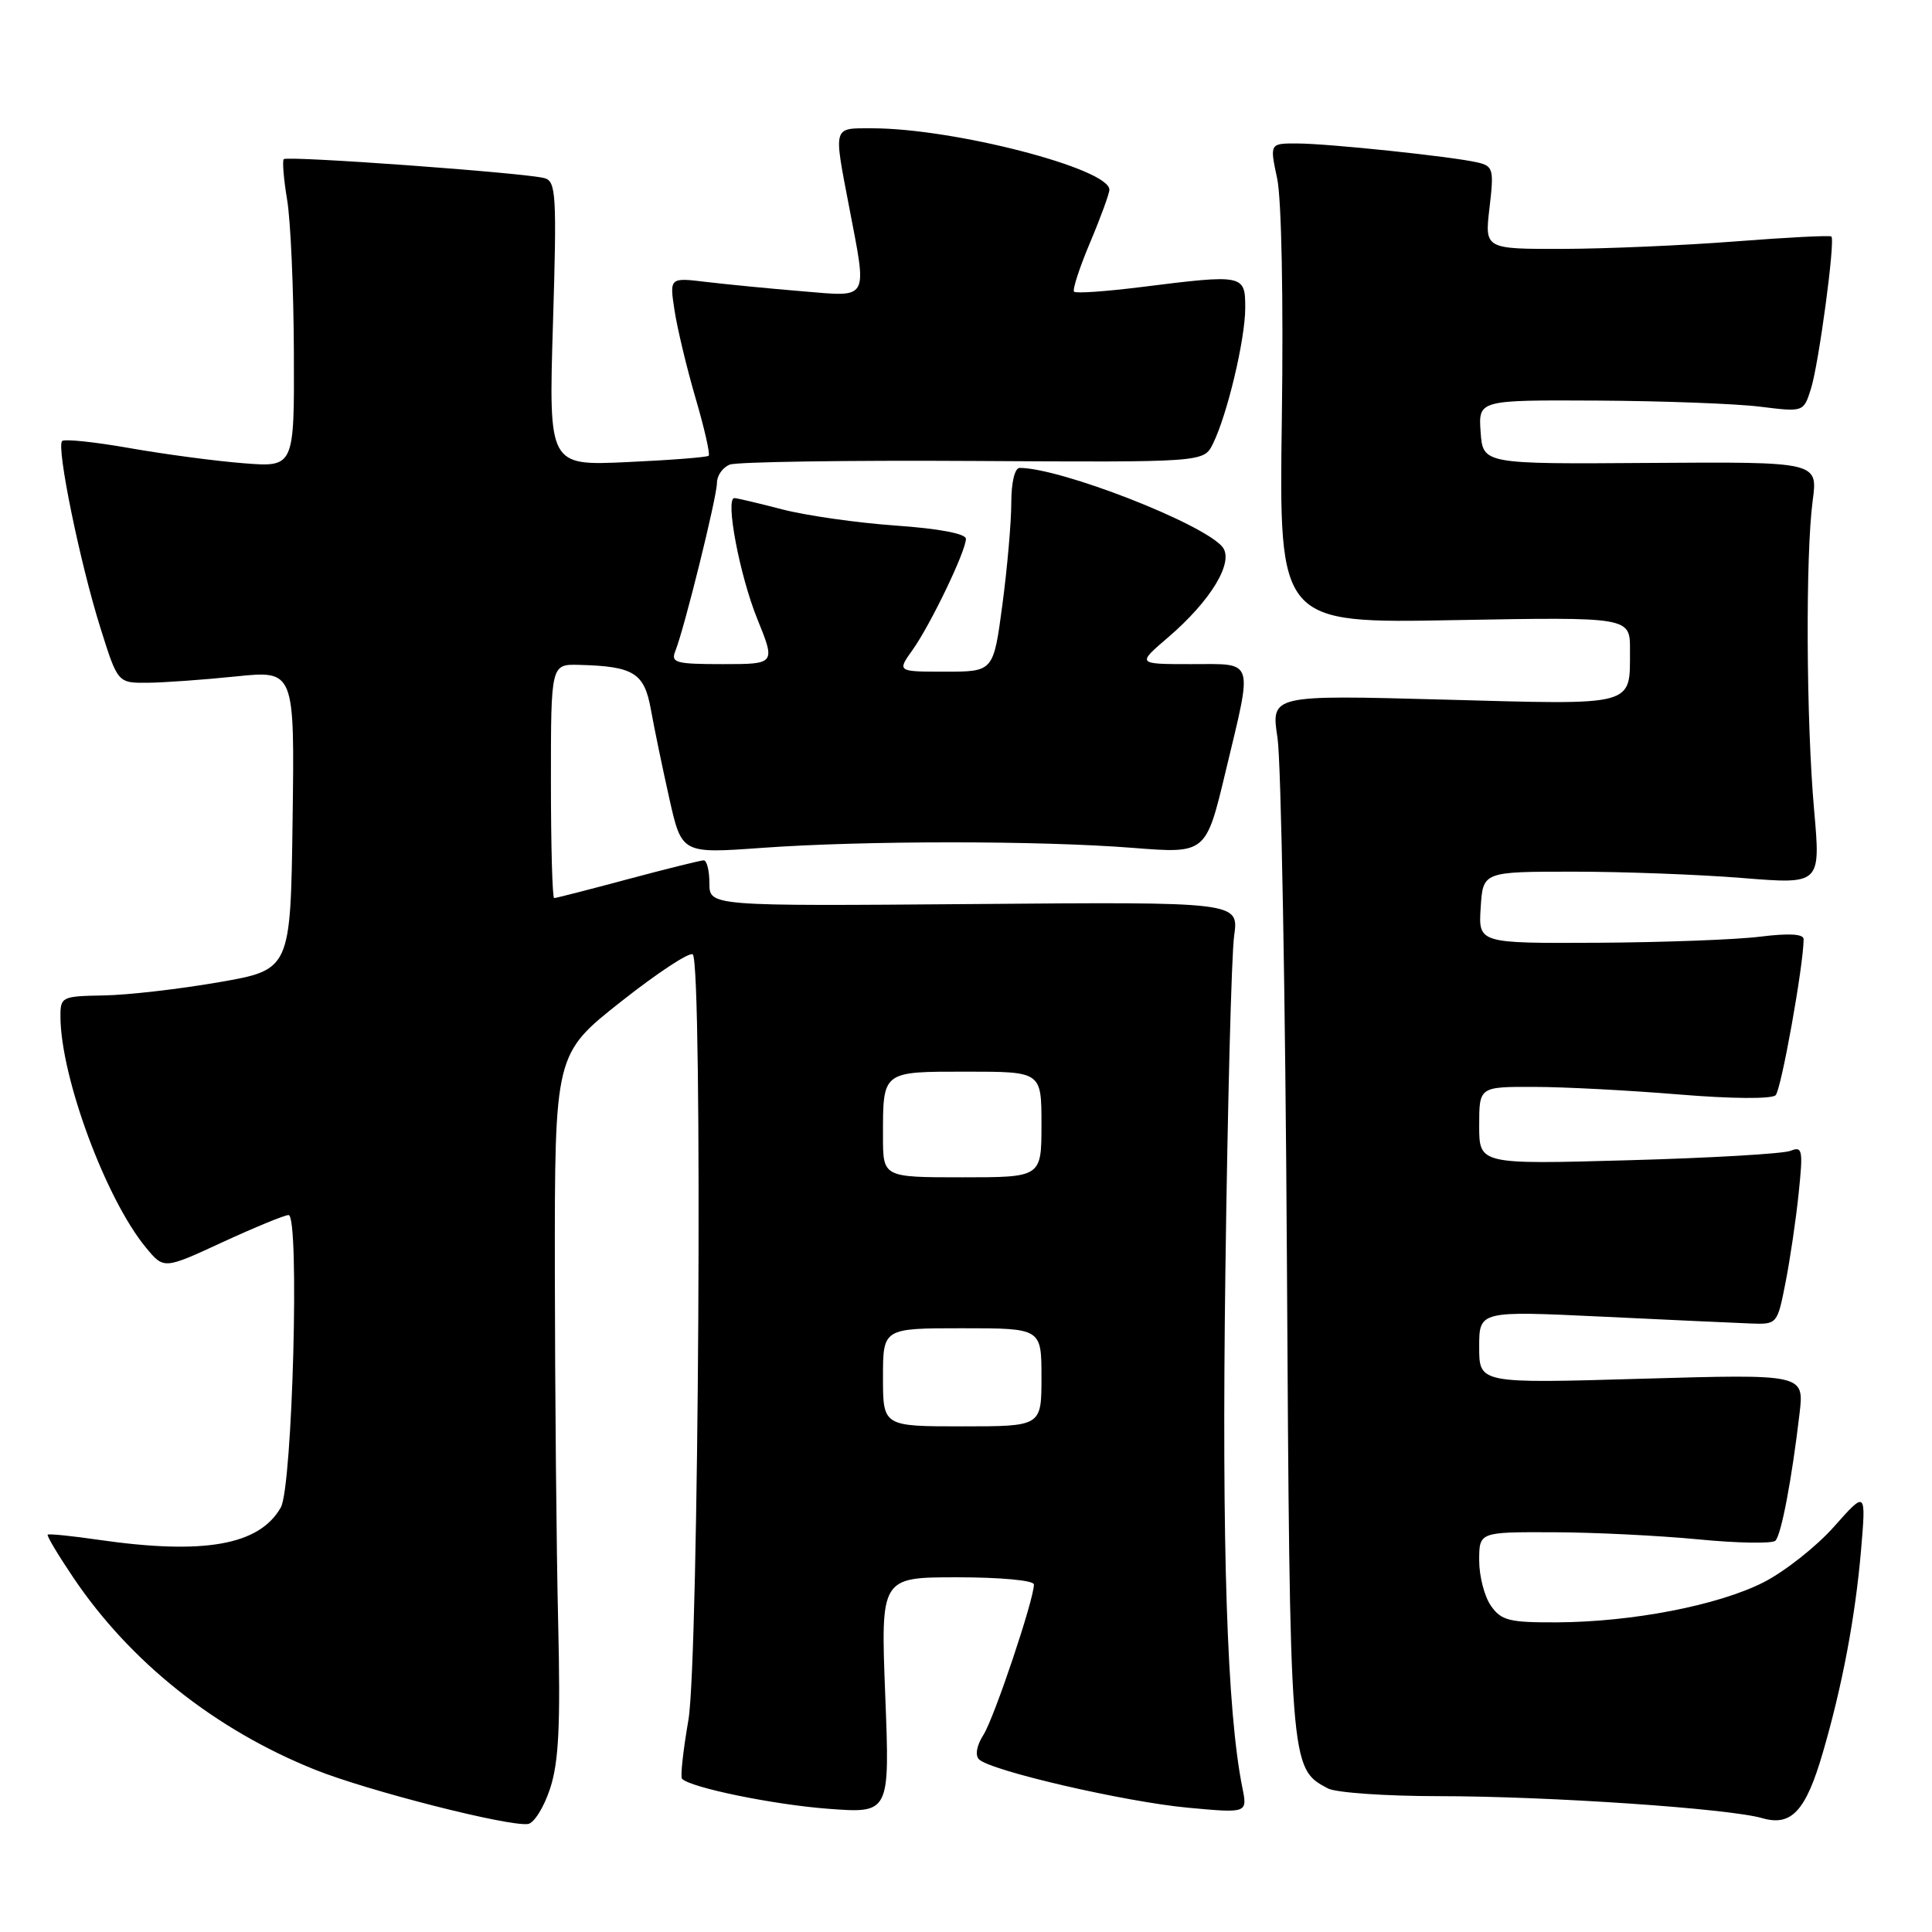<?xml version="1.0" encoding="UTF-8" standalone="no"?>
<!DOCTYPE svg PUBLIC "-//W3C//DTD SVG 1.1//EN" "http://www.w3.org/Graphics/SVG/1.1/DTD/svg11.dtd" >
<svg xmlns="http://www.w3.org/2000/svg" xmlns:xlink="http://www.w3.org/1999/xlink" version="1.1" viewBox="0 0 256 256">
 <g >
 <path fill="currentColor"
d=" M 72.89 236.99 C 74.04 233.50 74.28 228.63 73.96 215.00 C 73.73 205.38 73.54 184.49 73.52 168.58 C 73.50 139.66 73.50 139.66 82.30 132.71 C 87.14 128.89 91.41 126.08 91.80 126.47 C 93.13 127.80 92.60 219.90 91.22 227.89 C 90.52 231.95 90.13 235.46 90.37 235.70 C 91.55 236.88 102.45 239.12 109.71 239.67 C 117.91 240.29 117.91 240.29 117.30 224.65 C 116.69 209.00 116.69 209.00 126.85 209.00 C 132.58 209.00 137.00 209.41 137.00 209.95 C 137.00 211.96 131.74 227.62 130.32 229.86 C 129.42 231.26 129.18 232.58 129.72 233.12 C 131.23 234.63 149.02 238.75 157.40 239.53 C 165.30 240.26 165.30 240.26 164.62 236.88 C 162.59 226.78 161.88 205.23 162.37 168.48 C 162.66 146.49 163.18 126.47 163.53 124.00 C 164.16 119.50 164.16 119.50 129.08 119.79 C 94.00 120.07 94.00 120.07 94.00 117.04 C 94.00 115.37 93.66 114.00 93.25 114.00 C 92.84 114.00 88.31 115.13 83.18 116.50 C 78.05 117.88 73.66 119.00 73.43 119.00 C 73.19 119.00 73.00 112.03 73.00 103.50 C 73.00 88.00 73.00 88.00 76.75 88.10 C 83.99 88.29 85.38 89.16 86.25 94.04 C 86.69 96.49 87.79 101.79 88.69 105.81 C 90.33 113.11 90.33 113.11 100.91 112.35 C 114.48 111.37 137.78 111.37 150.15 112.35 C 159.80 113.11 159.80 113.11 162.40 102.23 C 166.03 87.06 166.33 88.00 157.82 88.00 C 150.64 88.00 150.64 88.00 154.75 84.48 C 160.48 79.58 163.58 74.41 161.97 72.46 C 159.38 69.34 140.53 62.00 135.11 62.00 C 134.46 62.00 134.00 63.92 134.00 66.64 C 134.00 69.19 133.47 75.26 132.82 80.14 C 131.64 89.00 131.64 89.00 125.25 89.00 C 118.86 89.00 118.86 89.00 120.94 86.09 C 123.31 82.75 127.98 73.04 127.99 71.40 C 128.00 70.72 124.42 70.04 118.68 69.64 C 113.56 69.28 106.78 68.31 103.63 67.49 C 100.48 66.67 97.64 66.00 97.31 66.00 C 96.07 66.00 98.00 76.21 100.33 81.97 C 102.77 88.00 102.77 88.00 95.78 88.00 C 89.52 88.00 88.86 87.82 89.49 86.25 C 90.69 83.25 95.00 65.83 95.00 63.98 C 95.00 63.01 95.77 61.92 96.71 61.56 C 97.65 61.20 112.17 60.98 128.96 61.08 C 159.50 61.26 159.50 61.26 160.71 58.82 C 162.61 55.00 165.00 44.96 165.00 40.79 C 165.00 36.36 164.82 36.33 151.10 38.05 C 146.51 38.62 142.56 38.90 142.32 38.65 C 142.08 38.41 143.03 35.48 144.44 32.14 C 145.85 28.80 147.00 25.64 147.00 25.14 C 147.00 22.34 126.38 17.00 115.56 17.00 C 110.32 17.00 110.44 16.58 112.50 27.34 C 114.92 40.00 115.29 39.34 106.25 38.59 C 101.99 38.24 96.30 37.68 93.60 37.36 C 88.71 36.77 88.71 36.77 89.38 41.14 C 89.75 43.54 91.00 48.77 92.17 52.77 C 93.34 56.76 94.12 60.19 93.90 60.39 C 93.68 60.59 88.82 60.97 83.10 61.23 C 72.70 61.71 72.70 61.71 73.27 42.90 C 73.79 25.88 73.68 24.04 72.17 23.61 C 69.72 22.91 38.06 20.61 37.60 21.09 C 37.39 21.32 37.59 23.75 38.05 26.50 C 38.51 29.25 38.91 38.35 38.94 46.71 C 39.00 61.92 39.00 61.92 32.25 61.38 C 28.54 61.09 21.74 60.18 17.14 59.37 C 12.54 58.56 8.53 58.14 8.23 58.44 C 7.45 59.22 10.59 74.56 13.30 83.18 C 15.60 90.50 15.60 90.50 19.55 90.47 C 21.72 90.45 27.00 90.07 31.27 89.63 C 39.04 88.83 39.04 88.83 38.77 108.66 C 38.50 128.50 38.50 128.50 29.00 130.15 C 23.77 131.06 16.91 131.85 13.75 131.90 C 8.16 132.00 8.00 132.08 8.01 134.75 C 8.06 142.79 14.05 158.94 19.36 165.34 C 21.72 168.19 21.72 168.19 29.50 164.59 C 33.78 162.62 37.71 161.00 38.24 161.00 C 39.72 161.00 38.76 196.99 37.21 199.74 C 34.37 204.75 27.05 206.05 13.04 204.03 C 9.48 203.51 6.46 203.21 6.32 203.35 C 6.17 203.49 7.70 206.05 9.71 209.03 C 17.25 220.23 28.50 229.18 41.73 234.49 C 48.67 237.28 67.34 242.04 69.96 241.69 C 70.76 241.58 72.08 239.47 72.89 236.99 Z  M 241.54 232.21 C 244.11 223.41 245.83 214.28 246.59 205.50 C 247.27 197.50 247.27 197.50 243.01 202.30 C 240.67 204.94 236.46 208.25 233.67 209.67 C 227.65 212.72 216.29 214.92 206.31 214.97 C 199.99 215.00 198.92 214.73 197.56 212.78 C 196.70 211.56 196.00 208.86 196.00 206.78 C 196.00 203.00 196.00 203.00 205.75 203.03 C 211.11 203.04 219.78 203.47 225.00 203.97 C 230.22 204.48 234.84 204.56 235.25 204.15 C 236.03 203.37 237.43 196.01 238.45 187.29 C 239.06 182.07 239.06 182.07 217.53 182.69 C 196.00 183.32 196.00 183.32 196.00 178.50 C 196.00 173.69 196.00 173.69 212.25 174.46 C 221.19 174.89 230.07 175.30 232.00 175.37 C 235.47 175.50 235.51 175.45 236.58 170.00 C 237.18 166.97 237.97 161.64 238.33 158.14 C 238.93 152.36 238.84 151.85 237.25 152.49 C 236.29 152.88 226.61 153.44 215.75 153.74 C 196.00 154.29 196.00 154.29 196.00 149.14 C 196.00 144.00 196.00 144.00 203.25 144.02 C 207.24 144.02 215.88 144.48 222.44 145.02 C 229.45 145.60 234.76 145.64 235.28 145.12 C 236.02 144.38 238.97 127.96 238.99 124.45 C 239.00 123.75 237.06 123.64 233.25 124.11 C 230.09 124.51 220.39 124.87 211.70 124.92 C 195.89 125.00 195.89 125.00 196.20 120.25 C 196.50 115.50 196.50 115.50 208.50 115.50 C 215.10 115.50 225.17 115.88 230.88 116.34 C 241.25 117.18 241.25 117.18 240.38 107.34 C 239.33 95.56 239.23 73.52 240.19 66.34 C 240.88 61.19 240.88 61.19 218.69 61.34 C 196.50 61.50 196.50 61.50 196.19 57.25 C 195.89 53.00 195.89 53.00 211.69 53.08 C 220.39 53.13 230.08 53.49 233.24 53.89 C 238.98 54.60 238.98 54.60 239.95 51.55 C 240.99 48.30 243.20 31.87 242.67 31.34 C 242.50 31.16 236.76 31.46 229.93 31.99 C 223.09 32.52 212.83 32.96 207.11 32.98 C 196.72 33.00 196.72 33.00 197.37 27.52 C 197.97 22.41 197.86 22.01 195.76 21.52 C 192.38 20.74 176.03 19.02 171.87 19.01 C 168.24 19.00 168.24 19.00 169.23 23.65 C 169.81 26.34 170.07 39.71 169.85 55.45 C 169.47 82.60 169.47 82.60 192.74 82.17 C 216.00 81.75 216.00 81.75 215.98 86.12 C 215.96 93.67 216.97 93.40 191.29 92.70 C 168.40 92.08 168.40 92.08 169.28 97.79 C 169.75 100.93 170.32 131.94 170.52 166.70 C 170.92 234.44 170.91 234.28 175.94 236.97 C 177.00 237.54 183.64 238.00 190.68 238.00 C 205.25 238.01 229.10 239.63 233.53 240.92 C 237.38 242.03 239.29 239.96 241.54 232.21 Z  M 117.00 182.50 C 117.00 176.00 117.00 176.00 127.50 176.00 C 138.00 176.00 138.00 176.00 138.00 182.50 C 138.00 189.00 138.00 189.00 127.50 189.00 C 117.00 189.00 117.00 189.00 117.00 182.50 Z  M 117.00 150.58 C 117.00 141.87 116.83 142.00 128.11 142.00 C 138.00 142.00 138.00 142.00 138.00 149.00 C 138.00 156.00 138.00 156.00 127.50 156.00 C 117.00 156.00 117.00 156.00 117.00 150.58 Z "/>
</g>
</svg>